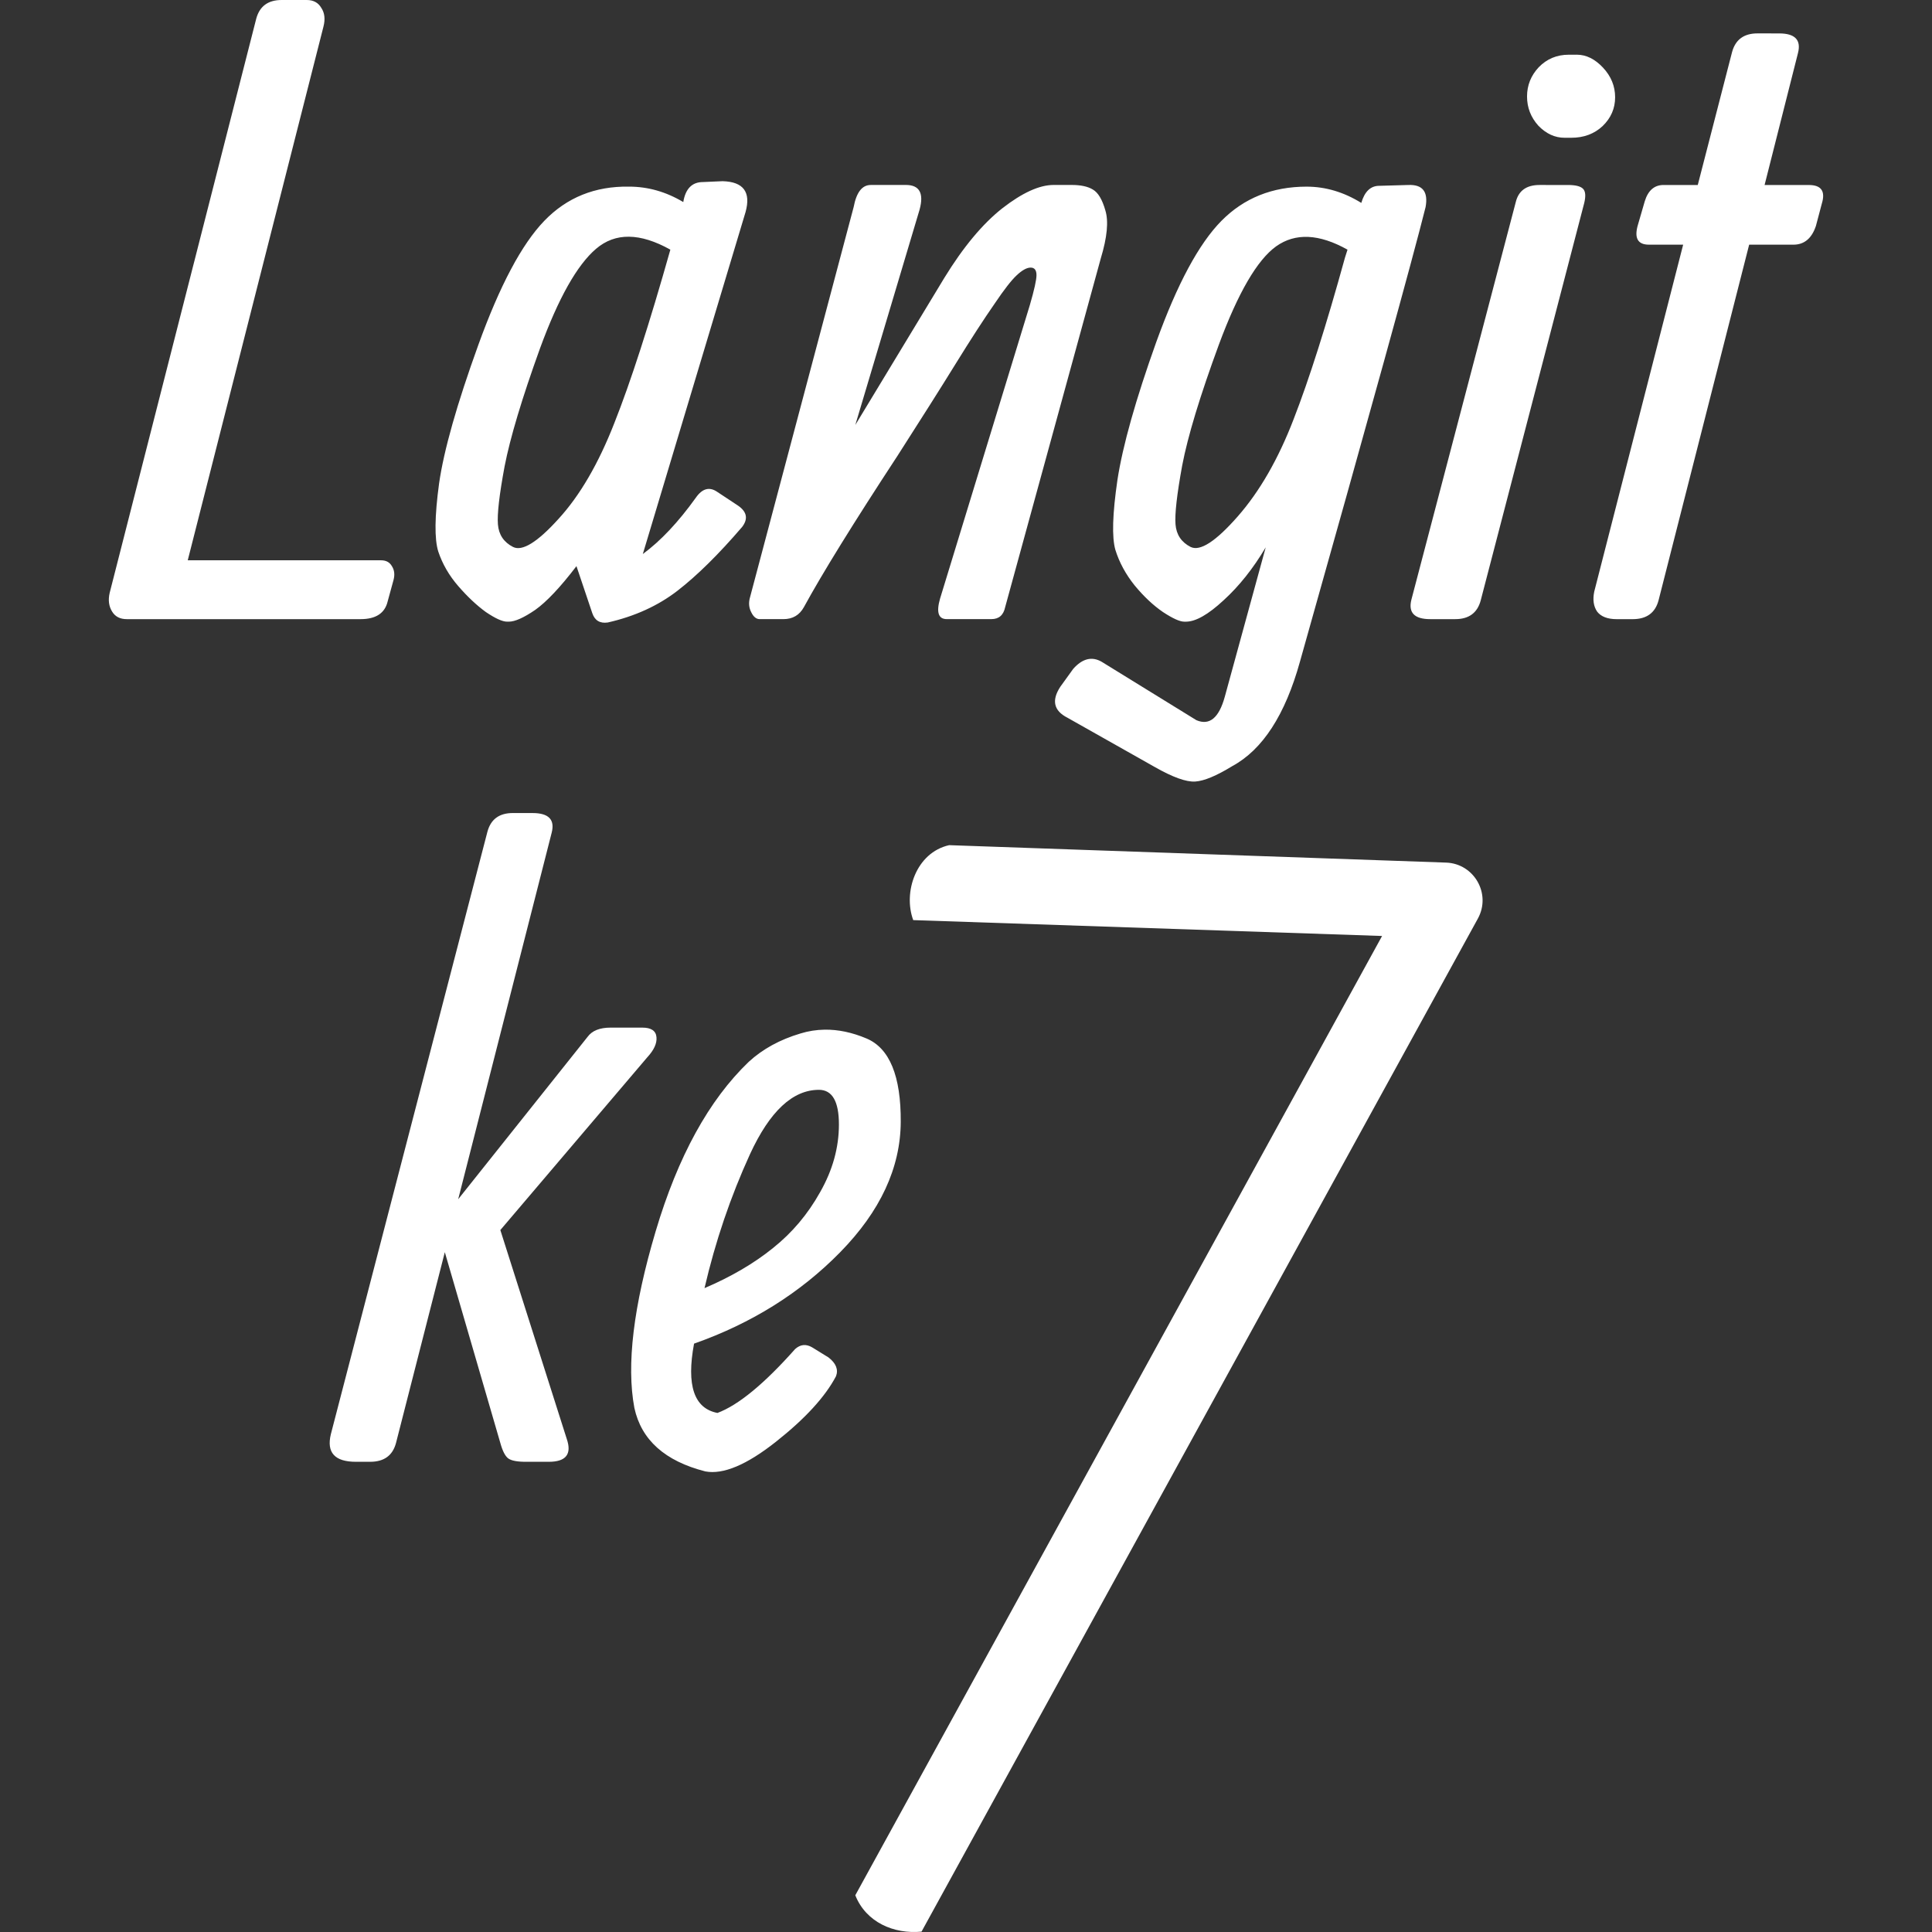 <?xml version="1.0" encoding="UTF-8" standalone="no"?>
<svg
   xmlns:dc="http://purl.org/dc/elements/1.1/"
   xmlns:cc="http://creativecommons.org/ns#"
   xmlns:rdf="http://www.w3.org/1999/02/22-rdf-syntax-ns#"
   xmlns:svg="http://www.w3.org/2000/svg"
   xmlns="http://www.w3.org/2000/svg"
   xmlns:sodipodi="http://sodipodi.sourceforge.net/DTD/sodipodi-0.dtd"
   xmlns:inkscape="http://www.inkscape.org/namespaces/inkscape"
   sodipodi:docname="brand.svg"
   inkscape:version="1.0.1 (unknown)"
   width="130"
   height="130"
   viewBox="0 0 130 130"
   version="1.1"
   id="SVGRoot">
  <rect x="0" y="0" width="130" height="130" fill="#333333" stroke="none"/>
  <defs
     id="defs386" />
  <sodipodi:namedview
     borderlayer="true"
     inkscape:window-maximized="1"
     inkscape:window-y="0"
     inkscape:window-x="0"
     inkscape:window-height="703"
     inkscape:window-width="1366"
     showgrid="false"
     inkscape:document-rotation="0"
     inkscape:current-layer="g864"
     inkscape:document-units="px"
     inkscape:cy="65"
     inkscape:cx="65"
     inkscape:zoom="4.2615385"
     inkscape:pageshadow="2"
     inkscape:pageopacity="0.0"
     borderopacity="1.0"
     bordercolor="#666666"
     pagecolor="#ffffff"
     id="base"
     inkscape:snap-global="false"
     inkscape:pagecheckerboard="true"
     inkscape:snap-page="true" />
  <g
     id="layer1"
     inkscape:groupmode="layer"
     inkscape:label="Layer 1">
    <g
       id="g864">
      <path
         id="path851"
         style="font-style:normal;font-variant:normal;font-weight:normal;font-stretch:normal;font-size:113.151px;line-height:1.25;font-family:Allan;-inkscape-font-specification:'Allan, Normal';font-variant-ligatures:normal;font-variant-caps:normal;font-variant-numeric:normal;font-variant-east-asian:normal;fill:#ffffff;fill-opacity:1;stroke:none;stroke-width:1.058"
         d="M 18.953,1.7857233e-6 C 18.035,1.7857233e-6 17.465,0.421 17.24,1.264 L 7.38,39.892 c -0.112,0.487 -0.057,0.908 0.167,1.264 0.206,0.337 0.533,0.505 0.983,0.505 H 24.261 c 1.03,6e-6 1.64,-0.4 1.827,-1.206 l 0.393,-1.434 c 0.094,-0.356 0.057,-0.665 -0.112,-0.927 -0.15,-0.262 -0.393,-0.393 -0.73,-0.393 H 12.633 L 21.763,1.798 C 21.894,1.292 21.847,0.871 21.622,0.534 21.416,0.178 21.089,1.7857233e-6 20.639,1.7857233e-6 Z M 118.257,2.247 c -0.918,0 -1.488,0.424 -1.713,1.267 l -2.305,8.933 h -2.302 c -0.618,0 -1.039,0.364 -1.264,1.094 l -0.449,1.546 c -0.281,0.918 -0.038,1.376 0.73,1.376 h 2.302 l -5.983,23.345 c -0.112,0.543 -0.047,0.993 0.197,1.349 0.262,0.337 0.702,0.505 1.32,0.505 h 1.068 c 0.936,6e-6 1.517,-0.421 1.742,-1.264 l 6.097,-23.934 h 2.977 c 0.73,0 1.235,-0.421 1.516,-1.264 l 0.393,-1.487 c 0.262,-0.843 -0.028,-1.264 -0.871,-1.264 h -2.977 l 2.247,-8.878 c 0.225,-0.88 -0.197,-1.322 -1.264,-1.322 z m -12.696,1.434 c -0.805,0 -1.48,0.283 -2.024,0.844 -0.524,0.562 -0.786,1.216 -0.786,1.965 0,0.749 0.254,1.403 0.759,1.965 0.524,0.543 1.113,0.815 1.769,0.815 h 0.449 c 0.843,0 1.547,-0.262 2.108,-0.786 0.562,-0.543 0.842,-1.189 0.842,-1.939 0,-0.749 -0.272,-1.414 -0.815,-1.994 -0.543,-0.581 -1.132,-0.871 -1.769,-0.871 z M 48.618,12.192 47.298,12.25 c -0.73,0 -1.173,0.447 -1.322,1.346 -1.161,-0.693 -2.378,-1.038 -3.651,-1.038 -2.285,-0.037 -4.185,0.729 -5.701,2.302 -1.517,1.573 -2.995,4.355 -4.437,8.344 -1.442,3.989 -2.324,7.098 -2.642,9.326 -0.3,2.21 -0.318,3.735 -0.056,4.578 0.281,0.843 0.731,1.62 1.349,2.332 0.618,0.712 1.236,1.293 1.854,1.742 0.637,0.431 1.113,0.648 1.431,0.648 h 0.114 c 0.412,0 1.001,-0.262 1.769,-0.786 0.768,-0.543 1.697,-1.527 2.783,-2.95 l 1.068,3.173 c 0.169,0.487 0.514,0.694 1.038,0.619 1.817,-0.412 3.379,-1.124 4.69,-2.135 1.33,-1.03 2.782,-2.464 4.355,-4.299 0.412,-0.543 0.318,-1.019 -0.281,-1.431 l -1.402,-0.927 c -0.524,-0.356 -1.003,-0.225 -1.434,0.393 -1.18,1.648 -2.37,2.912 -3.569,3.792 l 6.912,-23.008 c 0.375,-1.348 -0.141,-2.042 -1.546,-2.079 z m 9.972,0.255 c -0.581,0 -0.963,0.495 -1.15,1.487 l -6.968,26.239 c -0.112,0.375 -0.084,0.72 0.085,1.038 0.15,0.3 0.336,0.449 0.56,0.449 h 1.601 c 0.618,0 1.079,-0.269 1.378,-0.813 1.236,-2.266 3.332,-5.657 6.291,-10.171 1.573,-2.453 2.876,-4.513 3.906,-6.179 1.03,-1.667 1.909,-3.025 2.64,-4.074 0.618,-0.918 1.105,-1.546 1.461,-1.883 0.375,-0.356 0.694,-0.534 0.956,-0.534 0.262,0 0.393,0.17 0.393,0.507 0,0.318 -0.149,0.991 -0.449,2.021 l -6.041,19.749 c -0.262,0.918 -0.11,1.376 0.451,1.376 h 3.006 c 0.506,0 0.814,-0.269 0.927,-0.813 l 6.432,-23.459 c 0.431,-1.423 0.533,-2.499 0.308,-3.229 -0.206,-0.73 -0.486,-1.199 -0.842,-1.405 -0.337,-0.206 -0.813,-0.308 -1.431,-0.308 h -1.208 c -0.955,0 -2.106,0.523 -3.455,1.572 -1.33,1.049 -2.633,2.614 -3.906,4.692 l -5.983,9.887 4.326,-14.494 c 0.3,-1.105 -0.009,-1.657 -0.927,-1.657 z m 36.182,0 -1.965,0.056 c -0.581,0 -0.984,0.382 -1.208,1.15 -1.18,-0.73 -2.407,-1.094 -3.681,-1.094 -2.304,0 -4.214,0.767 -5.731,2.302 -1.517,1.536 -2.977,4.252 -4.382,8.147 -1.386,3.877 -2.257,6.967 -2.613,9.271 -0.337,2.304 -0.384,3.876 -0.141,4.719 0.262,0.843 0.694,1.641 1.293,2.39 0.618,0.749 1.254,1.346 1.909,1.795 0.655,0.431 1.134,0.648 1.434,0.648 h 0.112 c 0.655,0 1.498,-0.479 2.528,-1.434 1.049,-0.955 1.996,-2.143 2.839,-3.566 l -2.754,10.057 c -0.393,1.423 -1.029,1.947 -1.909,1.572 l -6.379,-3.933 c -0.655,-0.375 -1.291,-0.215 -1.909,0.478 l -0.871,1.208 c -0.599,0.918 -0.44,1.611 0.478,2.079 l 5.871,3.314 c 1.217,0.693 2.125,1.02 2.725,0.983 0.599,-0.037 1.431,-0.383 2.499,-1.038 2.041,-1.105 3.559,-3.447 4.552,-7.024 4.757,-16.874 7.575,-27.071 8.455,-30.592 0.187,-1.03 -0.197,-1.525 -1.153,-1.487 z m 8.822,0 c -0.88,0 -1.414,0.382 -1.601,1.15 l -7.021,26.744 c -0.225,0.88 0.197,1.32 1.264,1.32 h 1.684 c 0.918,6e-6 1.491,-0.421 1.715,-1.264 l 6.966,-26.744 c 0.112,-0.468 0.084,-0.785 -0.085,-0.953 -0.169,-0.169 -0.503,-0.252 -1.009,-0.252 z M 42.324,15.928 c 0.833,0.009 1.762,0.3 2.783,0.871 -1.423,5.038 -2.679,8.924 -3.766,11.658 -1.067,2.734 -2.321,4.888 -3.763,6.461 -1.423,1.573 -2.444,2.201 -3.062,1.883 -0.618,-0.318 -0.956,-0.823 -1.012,-1.516 -0.056,-0.693 0.093,-1.993 0.449,-3.904 0.375,-1.929 1.17,-4.58 2.387,-7.951 1.236,-3.371 2.492,-5.6 3.766,-6.687 0.646,-0.552 1.384,-0.825 2.217,-0.815 z m 45.713,0.013 c 0.801,0.037 1.679,0.324 2.634,0.858 l -0.17,0.534 c -1.255,4.551 -2.406,8.175 -3.455,10.872 -1.03,2.678 -2.283,4.86 -3.763,6.546 -1.48,1.686 -2.537,2.368 -3.173,2.05 -0.618,-0.318 -0.956,-0.823 -1.012,-1.516 -0.056,-0.693 0.093,-2.014 0.449,-3.962 0.375,-1.966 1.199,-4.68 2.472,-8.145 1.292,-3.483 2.574,-5.684 3.848,-6.602 0.646,-0.459 1.369,-0.672 2.17,-0.635 z m -53.528,38.766 c -0.918,-1e-6 -1.488,0.421 -1.713,1.264 L 22.262,96.505 c -0.3,1.236 0.263,1.856 1.686,1.856 h 0.956 c 0.936,0 1.517,-0.421 1.742,-1.264 l 3.285,-12.84 3.736,12.84 c 0.15,0.543 0.328,0.888 0.534,1.038 0.206,0.15 0.598,0.226 1.179,0.226 h 1.546 c 1.161,0 1.564,-0.515 1.208,-1.546 L 33.667,82.768 43.557,71.14 c 0.449,-0.487 0.654,-0.937 0.616,-1.349 -0.037,-0.431 -0.354,-0.645 -0.953,-0.645 h -2.135 c -0.73,0 -1.246,0.207 -1.546,0.619 l -8.708,10.928 6.291,-24.665 c 0.225,-0.88 -0.204,-1.32 -1.291,-1.32 z m 29.357,2.162 c -2.221,0.497 -3.112,3.165 -2.417,5.043 l 31.548,1.068 -35.446,64.548 c 0.721,1.821 2.599,2.626 4.456,2.448 L 99.443,61.808 c 0.912,-1.66 -0.248,-3.699 -2.14,-3.766 z m -8.389,12.415 c -0.548,0.009 -1.085,0.093 -1.612,0.255 -1.386,0.412 -2.548,1.048 -3.484,1.909 -2.678,2.566 -4.766,6.368 -6.264,11.406 -1.498,5.038 -1.974,8.999 -1.431,11.884 0.468,2.154 2.059,3.577 4.775,4.27 1.199,0.225 2.782,-0.44 4.748,-1.994 1.966,-1.554 3.314,-3.025 4.044,-4.411 0.169,-0.449 0.001,-0.871 -0.505,-1.264 L 54.652,90.663 c -0.412,-0.243 -0.794,-0.207 -1.15,0.112 -2.079,2.341 -3.822,3.775 -5.226,4.299 -1.573,-0.3 -2.099,-1.854 -1.575,-4.663 3.877,-1.367 7.155,-3.419 9.834,-6.153 2.697,-2.753 4.055,-5.673 4.074,-8.763 0.019,-3.09 -0.751,-4.964 -2.305,-5.619 -0.972,-0.41 -1.913,-0.607 -2.826,-0.592 z m -0.377,4.047 c 0.899,0 1.349,0.777 1.349,2.332 0,1.554 -0.421,3.072 -1.264,4.552 -0.824,1.48 -1.881,2.733 -3.173,3.763 -1.273,1.03 -2.81,1.93 -4.607,2.698 0.73,-3.146 1.751,-6.153 3.062,-9.018 1.33,-2.884 2.874,-4.326 4.634,-4.326 z" />
    </g>
  </g>
</svg>
